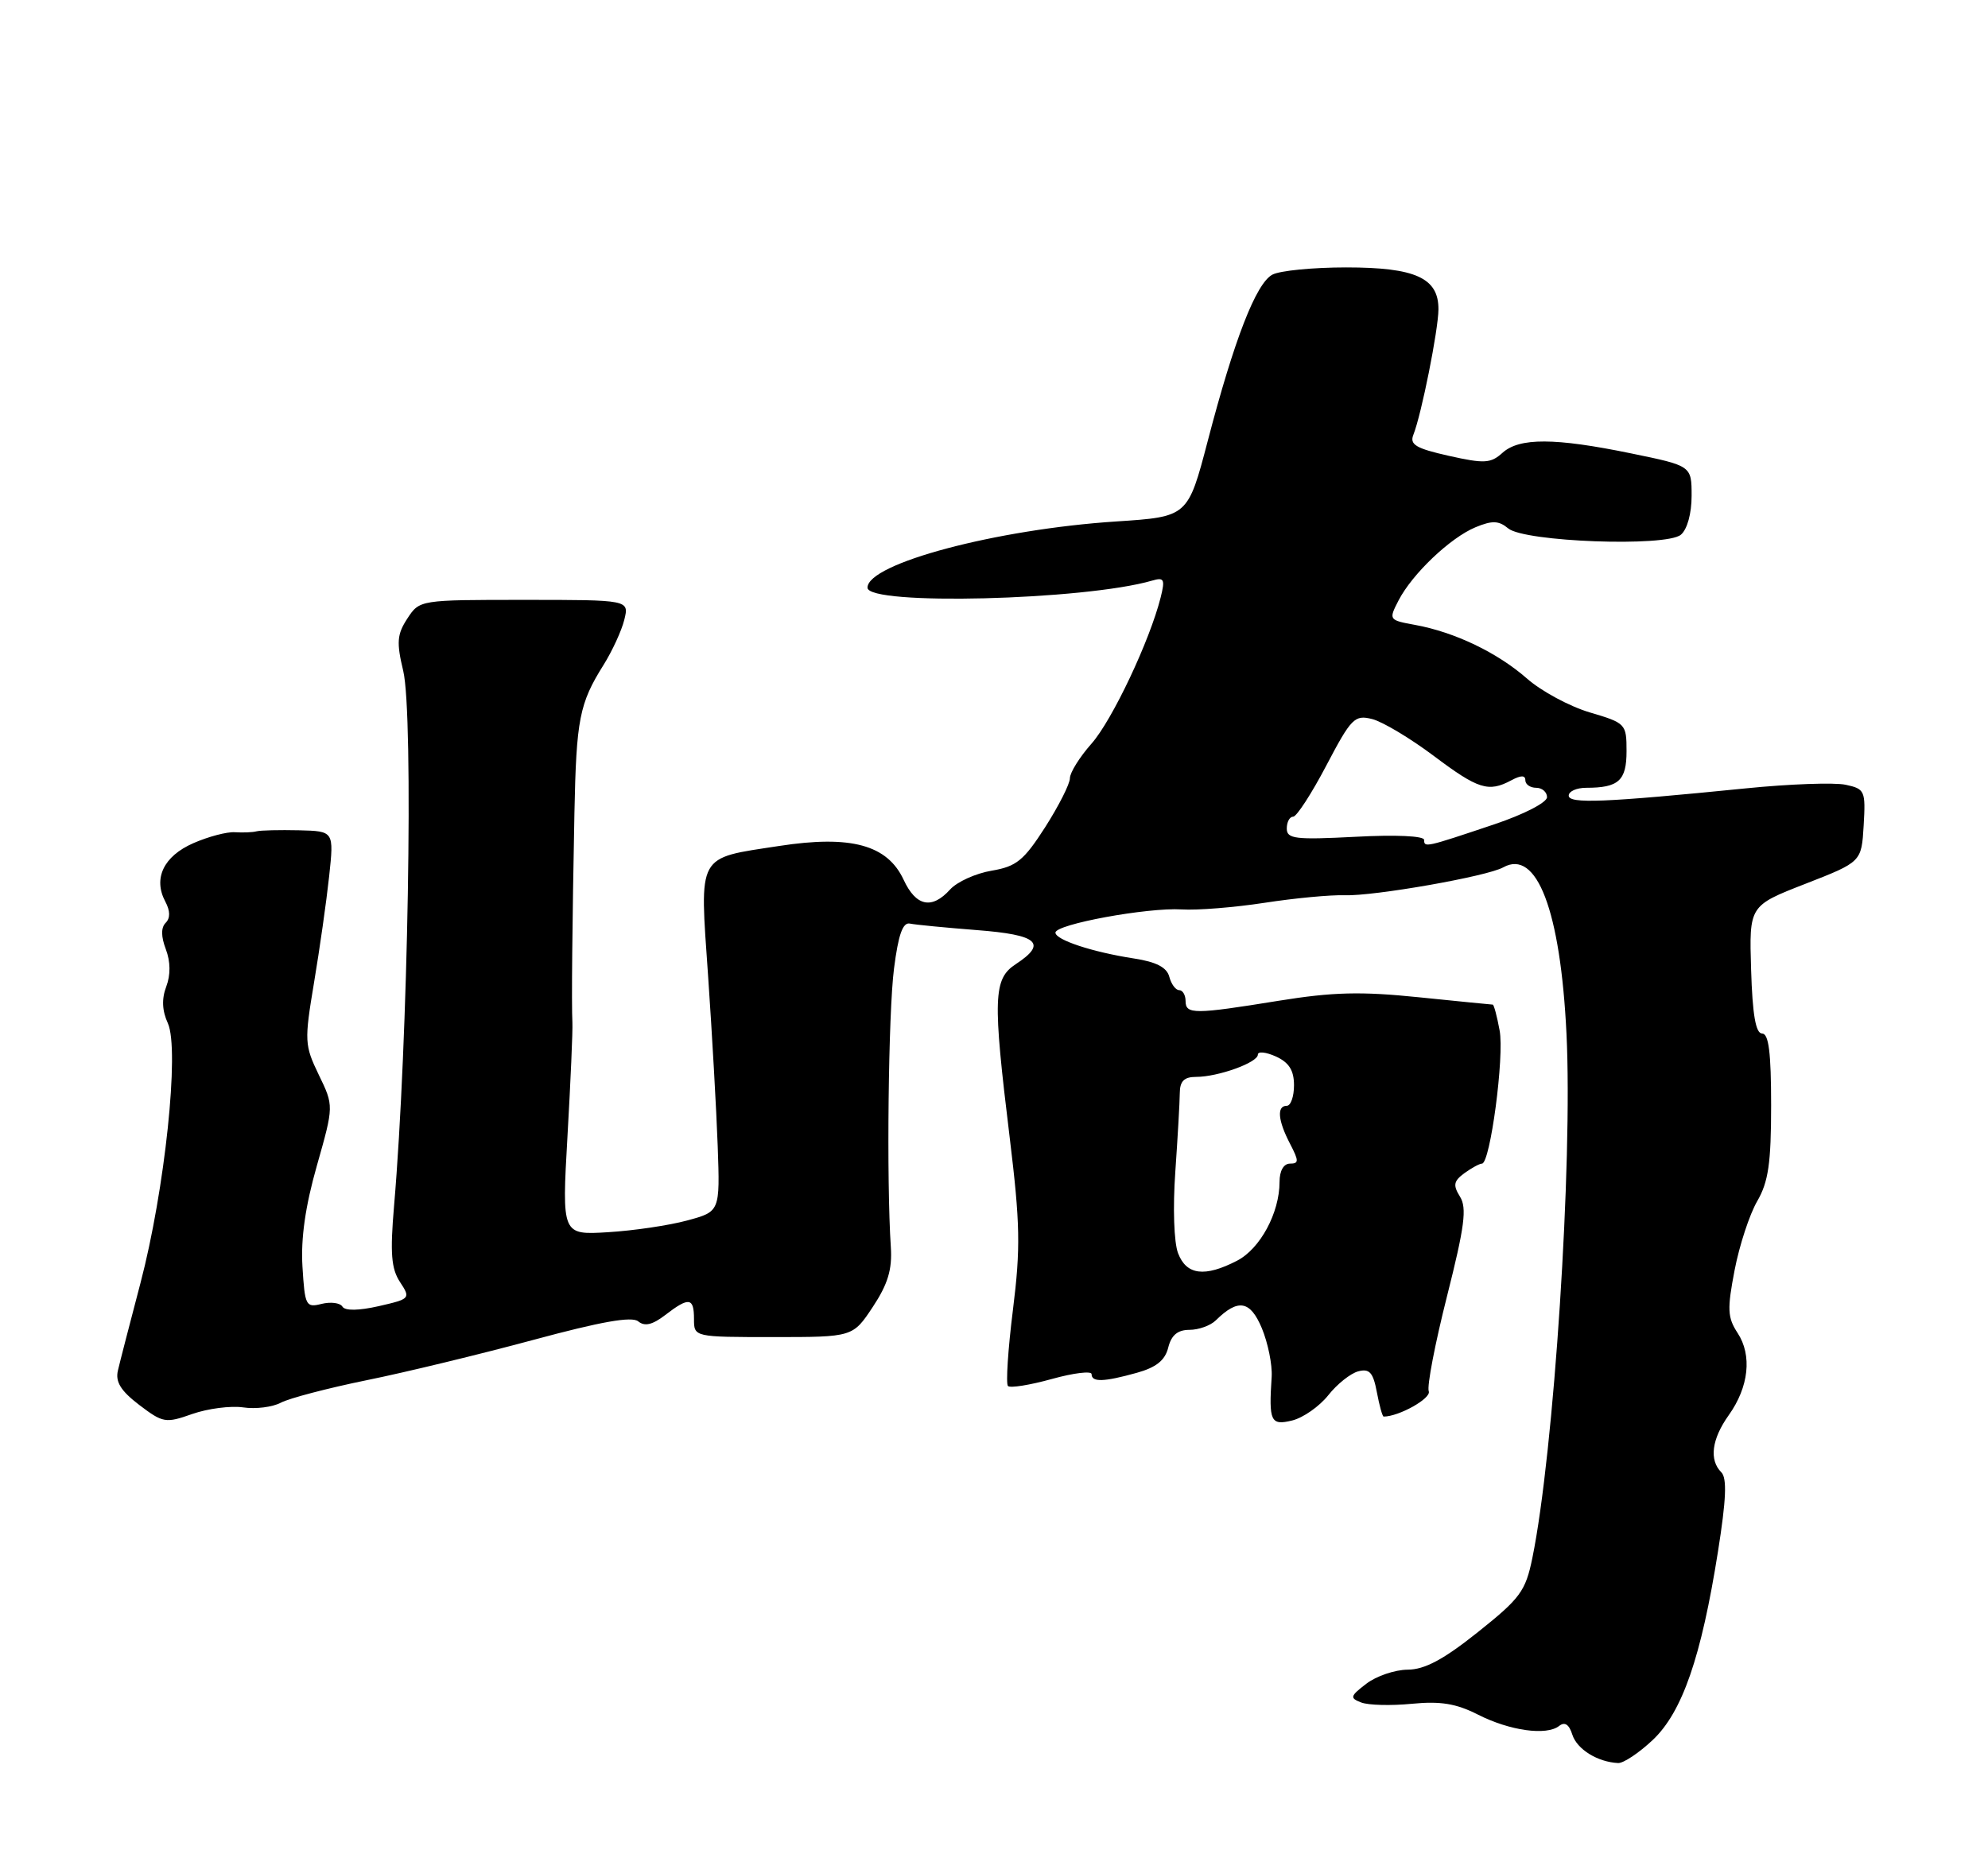 <?xml version="1.0" encoding="UTF-8" standalone="no"?>
<!DOCTYPE svg PUBLIC "-//W3C//DTD SVG 1.1//EN" "http://www.w3.org/Graphics/SVG/1.1/DTD/svg11.dtd" >
<svg xmlns="http://www.w3.org/2000/svg" xmlns:xlink="http://www.w3.org/1999/xlink" version="1.1" viewBox="0 0 275 256">
 <g >
 <path fill="currentColor"
d=" M 228.62 240.75 C 232.70 236.90 235.33 229.32 237.65 214.66 C 238.79 207.47 238.91 204.51 238.11 203.71 C 236.40 202.00 236.78 199.11 239.14 195.80 C 241.92 191.90 242.39 187.52 240.36 184.43 C 238.96 182.29 238.91 181.14 239.95 175.73 C 240.61 172.30 242.02 168.01 243.08 166.19 C 244.62 163.53 245.00 160.94 245.00 152.94 C 245.00 145.66 244.67 143.00 243.75 143.00 C 242.87 142.99 242.42 140.41 242.23 134.16 C 241.96 125.32 241.96 125.32 249.73 122.29 C 257.50 119.26 257.50 119.26 257.80 114.22 C 258.08 109.41 257.97 109.15 255.30 108.58 C 253.76 108.25 247.55 108.47 241.50 109.08 C 221.94 111.04 217.00 111.24 217.00 110.08 C 217.00 109.49 218.09 109.00 219.42 109.00 C 223.91 109.00 225.00 108.01 225.00 103.93 C 225.00 100.16 224.89 100.04 219.91 98.57 C 217.12 97.74 213.20 95.63 211.22 93.88 C 207.13 90.30 201.27 87.48 195.78 86.47 C 192.10 85.80 192.08 85.76 193.46 83.08 C 195.37 79.39 200.62 74.40 204.11 72.95 C 206.43 71.99 207.33 72.03 208.63 73.11 C 210.88 74.98 230.45 75.70 232.51 73.99 C 233.39 73.26 234.00 71.06 234.00 68.60 C 234.00 64.45 234.00 64.45 225.62 62.73 C 215.08 60.56 210.17 60.54 207.83 62.66 C 206.21 64.12 205.33 64.17 200.42 63.07 C 195.88 62.05 194.97 61.52 195.51 60.16 C 196.63 57.35 198.96 45.66 198.98 42.81 C 199.01 38.46 195.81 37.00 186.21 37.00 C 181.62 37.00 177.03 37.45 176.01 38.00 C 173.75 39.20 170.74 46.94 167.07 61.00 C 164.32 71.50 164.32 71.50 154.41 72.15 C 137.82 73.23 120.00 77.97 120.00 81.31 C 120.00 83.81 150.01 83.06 159.39 80.33 C 161.03 79.85 161.18 80.15 160.56 82.64 C 159.06 88.62 153.86 99.64 150.99 102.89 C 149.34 104.75 148.00 106.91 148.00 107.68 C 148.00 108.46 146.46 111.50 144.58 114.45 C 141.62 119.06 140.61 119.89 137.17 120.47 C 134.97 120.84 132.39 122.01 131.43 123.07 C 128.90 125.87 126.71 125.41 125.00 121.73 C 122.75 116.89 117.70 115.52 107.78 117.05 C 96.30 118.81 96.77 117.96 97.95 135.01 C 98.50 142.98 99.10 153.58 99.28 158.57 C 99.60 167.64 99.60 167.64 95.05 168.87 C 92.55 169.55 87.62 170.28 84.11 170.49 C 77.72 170.88 77.72 170.88 78.50 157.19 C 78.93 149.66 79.24 142.60 79.18 141.50 C 79.05 138.94 79.16 127.75 79.46 112.50 C 79.72 99.51 80.15 97.32 83.49 92.00 C 84.69 90.08 85.99 87.26 86.36 85.75 C 87.04 83.00 87.04 83.00 72.54 83.00 C 58.06 83.00 58.04 83.00 56.35 85.58 C 54.92 87.77 54.83 88.87 55.78 92.83 C 57.23 98.92 56.45 144.21 54.51 166.85 C 53.95 173.40 54.12 175.53 55.33 177.38 C 56.82 179.65 56.76 179.72 52.40 180.72 C 49.62 181.35 47.73 181.38 47.37 180.79 C 47.05 180.26 45.75 180.10 44.48 180.41 C 42.31 180.96 42.17 180.67 41.84 175.25 C 41.60 171.33 42.24 166.87 43.84 161.26 C 46.18 153.01 46.18 153.01 44.10 148.72 C 42.12 144.61 42.09 144.05 43.44 135.96 C 44.22 131.31 45.16 124.69 45.53 121.25 C 46.20 115.00 46.20 115.00 41.35 114.88 C 38.68 114.82 36.05 114.88 35.50 115.02 C 34.95 115.17 33.60 115.22 32.50 115.15 C 31.40 115.07 28.80 115.76 26.73 116.67 C 22.63 118.47 21.16 121.55 22.87 124.75 C 23.55 126.03 23.57 127.03 22.92 127.68 C 22.26 128.34 22.27 129.58 22.94 131.34 C 23.59 133.06 23.61 134.89 23.00 136.50 C 22.35 138.20 22.42 139.84 23.22 141.58 C 24.86 145.19 22.81 164.66 19.43 177.53 C 17.99 183.01 16.58 188.46 16.31 189.63 C 15.94 191.20 16.71 192.44 19.26 194.39 C 22.54 196.88 22.90 196.95 26.60 195.64 C 28.75 194.89 31.91 194.48 33.64 194.73 C 35.36 194.99 37.70 194.69 38.85 194.08 C 39.99 193.47 45.33 192.07 50.71 190.97 C 56.10 189.88 66.47 187.36 73.78 185.39 C 83.14 182.86 87.42 182.10 88.29 182.83 C 89.18 183.56 90.25 183.31 92.02 181.95 C 95.31 179.42 96.00 179.52 96.00 182.50 C 96.00 185.00 96.00 185.00 106.99 185.00 C 117.97 185.00 117.97 185.00 120.74 180.82 C 122.82 177.67 123.43 175.65 123.23 172.57 C 122.62 163.43 122.88 140.08 123.67 134.00 C 124.27 129.31 124.88 127.58 125.87 127.79 C 126.63 127.95 130.79 128.35 135.12 128.69 C 143.59 129.34 144.92 130.51 140.50 133.41 C 137.40 135.44 137.31 138.09 139.67 157.38 C 141.12 169.31 141.19 172.66 140.12 181.23 C 139.43 186.72 139.13 191.46 139.43 191.77 C 139.74 192.08 142.47 191.64 145.50 190.80 C 148.52 189.96 151.00 189.66 151.00 190.13 C 151.00 191.27 152.67 191.22 157.24 189.95 C 159.94 189.20 161.16 188.22 161.60 186.46 C 162.03 184.73 162.91 184.00 164.54 184.00 C 165.81 184.00 167.45 183.41 168.18 182.69 C 171.26 179.65 172.94 179.93 174.55 183.77 C 175.40 185.82 176.01 188.84 175.91 190.49 C 175.50 196.69 175.77 197.27 178.75 196.54 C 180.26 196.17 182.50 194.60 183.73 193.06 C 184.95 191.51 186.82 190.02 187.89 189.74 C 189.44 189.33 189.95 189.90 190.46 192.62 C 190.81 194.48 191.23 196.00 191.40 196.00 C 193.51 196.00 198.01 193.48 197.64 192.50 C 197.37 191.81 198.51 185.90 200.16 179.37 C 202.60 169.71 202.94 167.14 201.96 165.57 C 200.97 163.98 201.08 163.42 202.57 162.32 C 203.57 161.60 204.66 161.00 205.00 161.00 C 206.14 161.00 208.12 146.13 207.44 142.56 C 207.08 140.60 206.65 139.00 206.49 139.00 C 206.34 139.00 201.72 138.54 196.23 137.98 C 188.25 137.16 184.37 137.26 176.87 138.47 C 165.21 140.36 164.00 140.37 164.00 138.50 C 164.00 137.68 163.60 137.00 163.12 137.00 C 162.63 137.00 162.02 136.17 161.75 135.15 C 161.41 133.85 159.95 133.09 156.88 132.62 C 151.10 131.73 146.00 130.04 146.00 129.04 C 146.00 127.88 158.75 125.54 163.45 125.83 C 165.62 125.97 170.79 125.55 174.95 124.91 C 179.10 124.27 184.07 123.80 186.00 123.87 C 190.04 124.01 205.72 121.26 207.94 120.01 C 212.59 117.41 215.86 125.99 216.69 143.00 C 217.57 160.84 214.95 201.03 211.97 215.57 C 211.03 220.16 210.30 221.15 204.44 225.82 C 199.69 229.61 197.08 231.01 194.72 231.02 C 192.95 231.03 190.38 231.91 189.01 232.96 C 186.75 234.69 186.69 234.94 188.30 235.56 C 189.28 235.94 192.43 236.02 195.29 235.74 C 199.26 235.35 201.44 235.71 204.43 237.23 C 208.84 239.47 213.91 240.18 215.67 238.81 C 216.45 238.19 217.05 238.58 217.50 240.01 C 218.15 242.04 220.99 243.80 223.84 243.94 C 224.57 243.97 226.72 242.54 228.62 240.75 Z  M 162.96 173.39 C 162.39 171.91 162.23 167.07 162.58 162.14 C 162.91 157.39 163.19 152.49 163.20 151.25 C 163.21 149.59 163.80 149.00 165.46 149.00 C 168.49 149.00 174.00 147.02 174.00 145.92 C 174.00 145.44 175.12 145.56 176.50 146.18 C 178.31 147.01 179.00 148.10 179.00 150.16 C 179.00 151.72 178.55 153.00 178.00 153.00 C 176.59 153.00 176.77 155.03 178.45 158.25 C 179.69 160.64 179.69 161.00 178.44 161.00 C 177.57 161.00 177.00 161.99 177.00 163.53 C 177.00 167.81 174.32 172.78 171.13 174.43 C 166.65 176.75 164.11 176.43 162.96 173.39 Z  M 197.00 116.21 C 197.00 115.66 193.07 115.48 187.50 115.78 C 179.17 116.21 178.00 116.07 178.00 114.64 C 178.00 113.74 178.39 113.00 178.88 113.00 C 179.36 113.00 181.43 109.81 183.47 105.92 C 186.92 99.35 187.39 98.88 189.81 99.49 C 191.24 99.85 195.07 102.14 198.31 104.57 C 204.48 109.21 205.90 109.66 209.07 107.96 C 210.40 107.25 211.00 107.25 211.00 107.96 C 211.00 108.53 211.68 109.00 212.50 109.00 C 213.32 109.00 214.00 109.59 214.00 110.30 C 214.00 111.03 210.80 112.68 206.75 114.04 C 197.17 117.26 197.00 117.30 197.00 116.21 Z "/>
</g>
</svg>